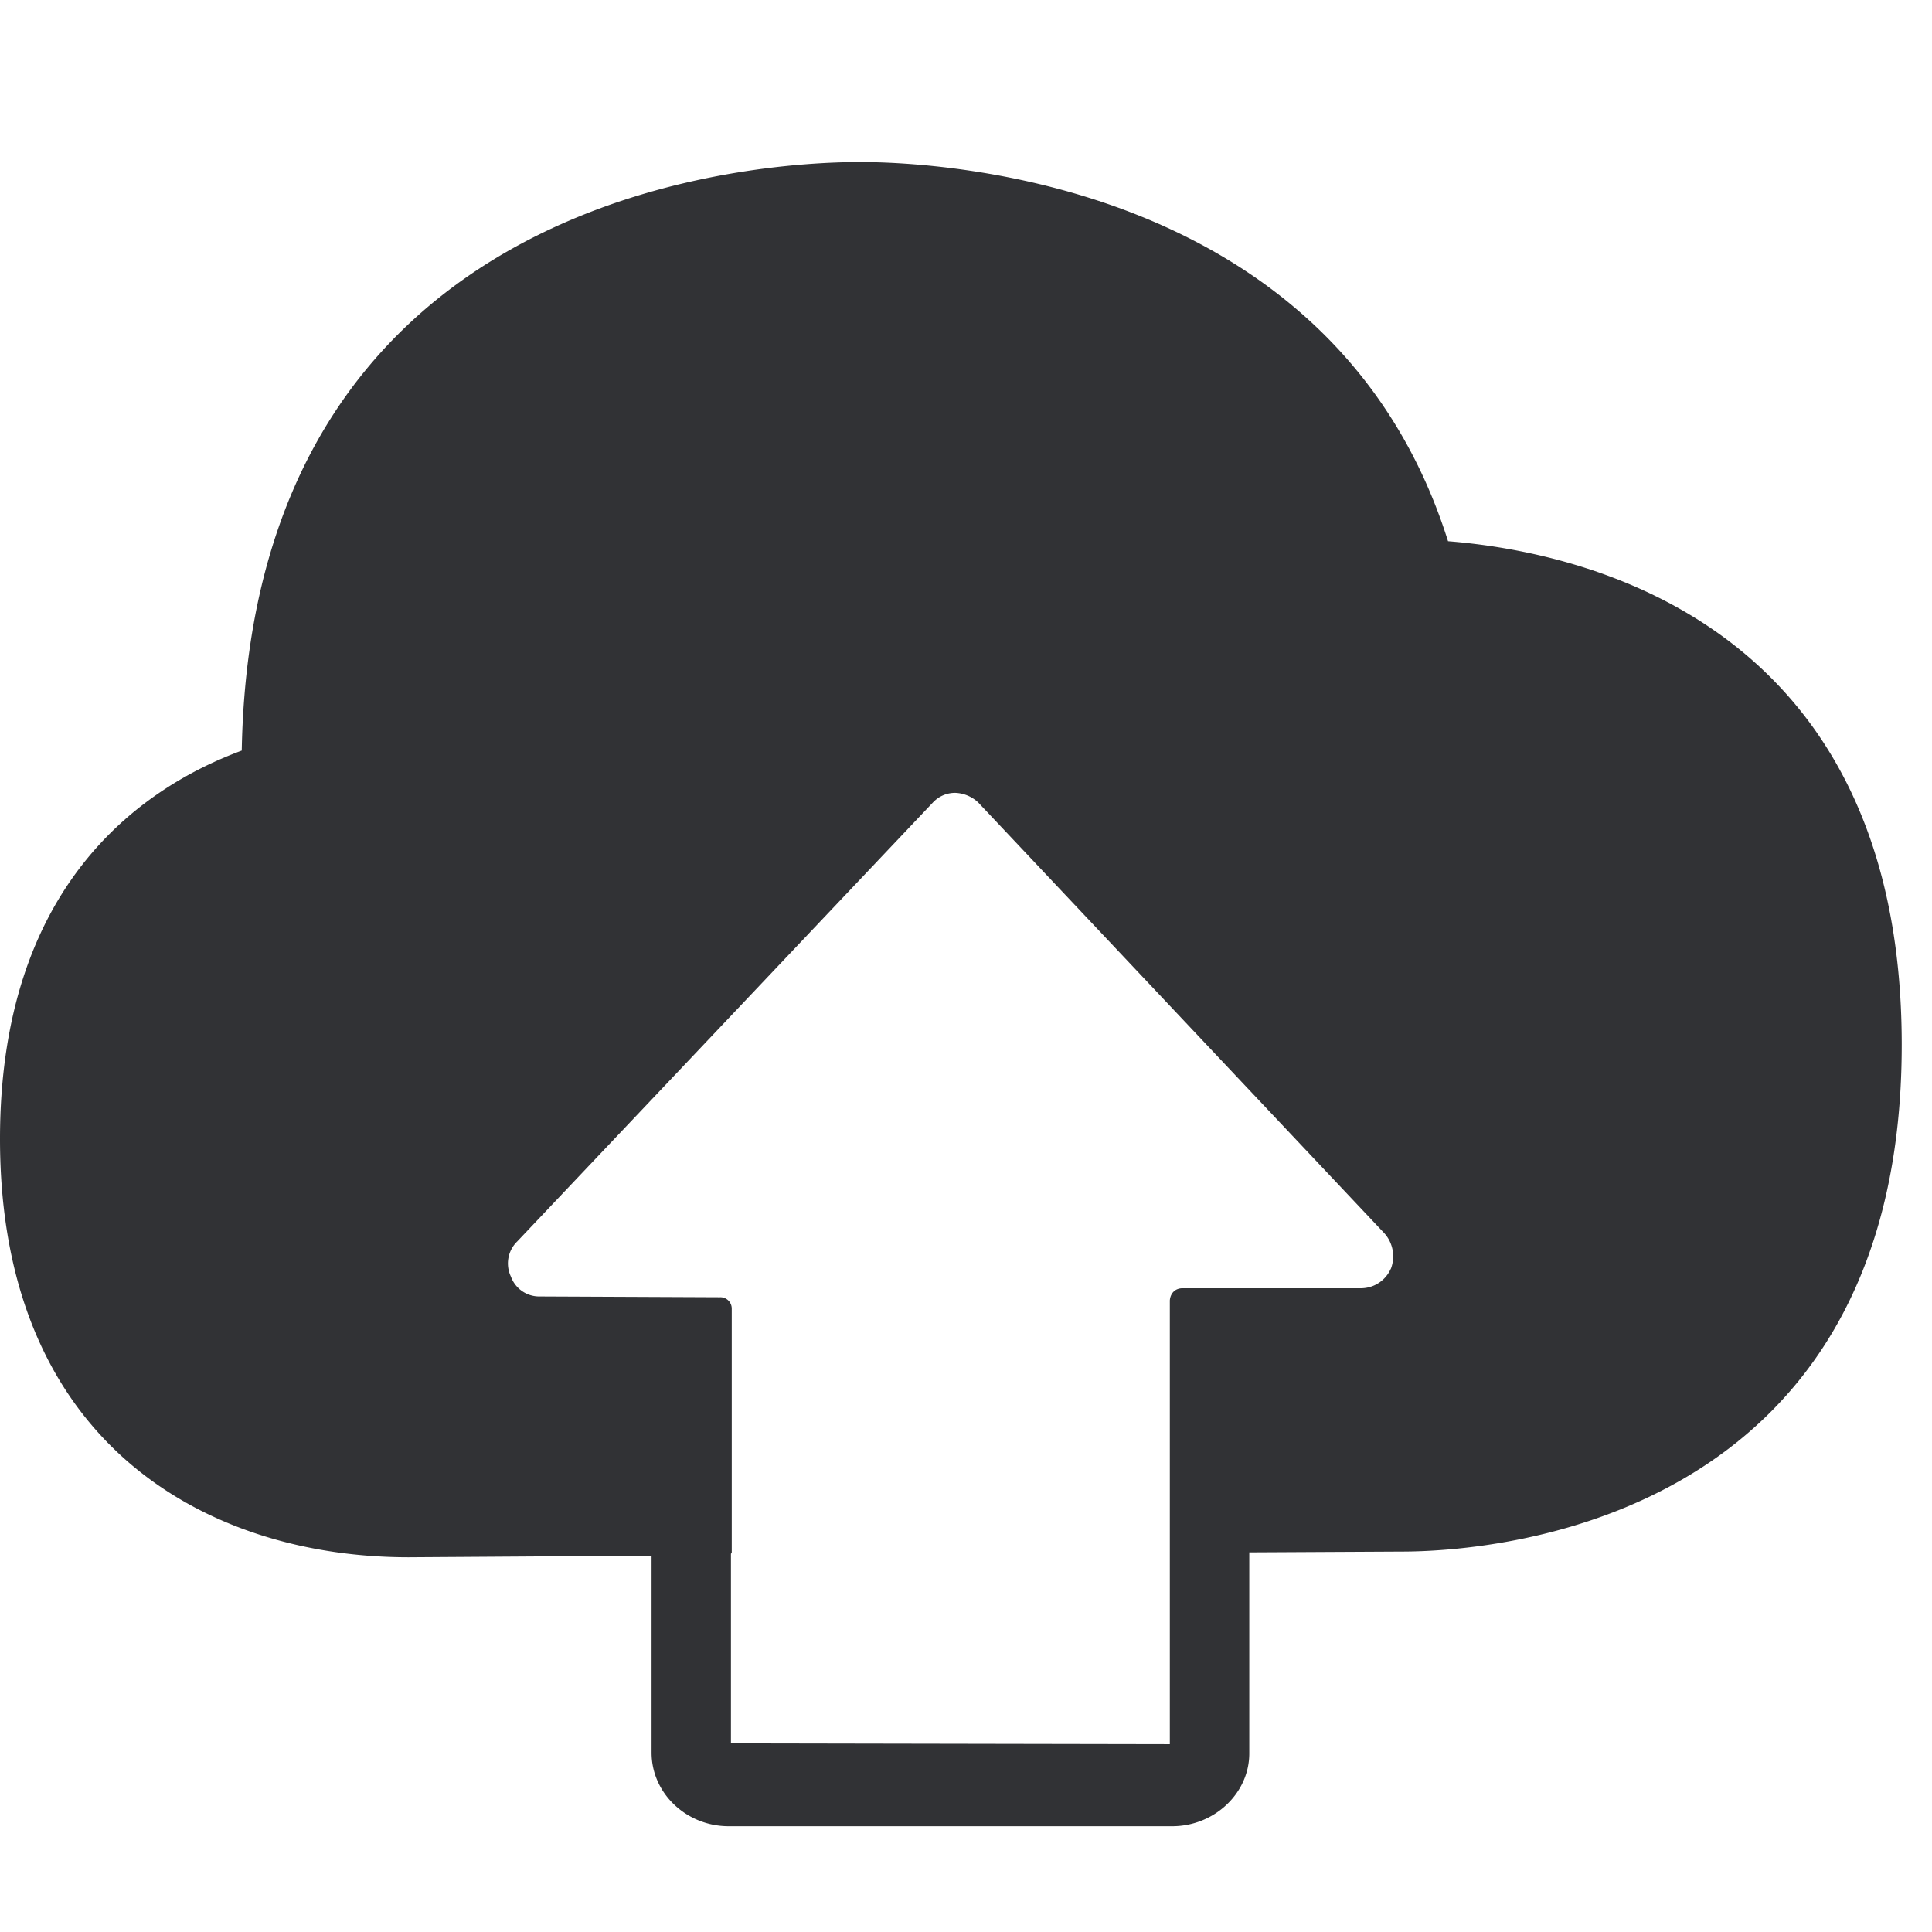 <svg width="24" height="24" xmlns="http://www.w3.org/2000/svg"><path d="M17.277 15.761a.406.406 0 01-.363.242H14.69c-.09 0-.151.06-.158.152v5.512l-5.452-.01v-2.356c.01-.01.01-.01.01-.02v-3.026a.141.141 0 00-.148-.14l-2.242-.01a.374.374 0 01-.353-.246.38.38 0 01.078-.437l5.163-5.452a.376.376 0 01.279-.121.44.44 0 01.285.12l5.046 5.352a.43.43 0 01.08.44m.71-9.038c-1.412-4.478-6.32-4.71-7.305-4.71-1.274 0-7.553.357-7.68 7.311C1.738 9.792 0 11.012 0 14.148c0 3.825 2.615 5.197 5.076 5.197l3.018-.02v2.446c0 .508.434.915.958.915h5.51c.52 0 .957-.407.957-.904v-2.498l1.896-.01c1.035 0 6.209-.306 6.209-6.296 0-5.237-3.94-6.12-5.637-6.255" fill="#313235" fill-rule="nonzero"/></svg>